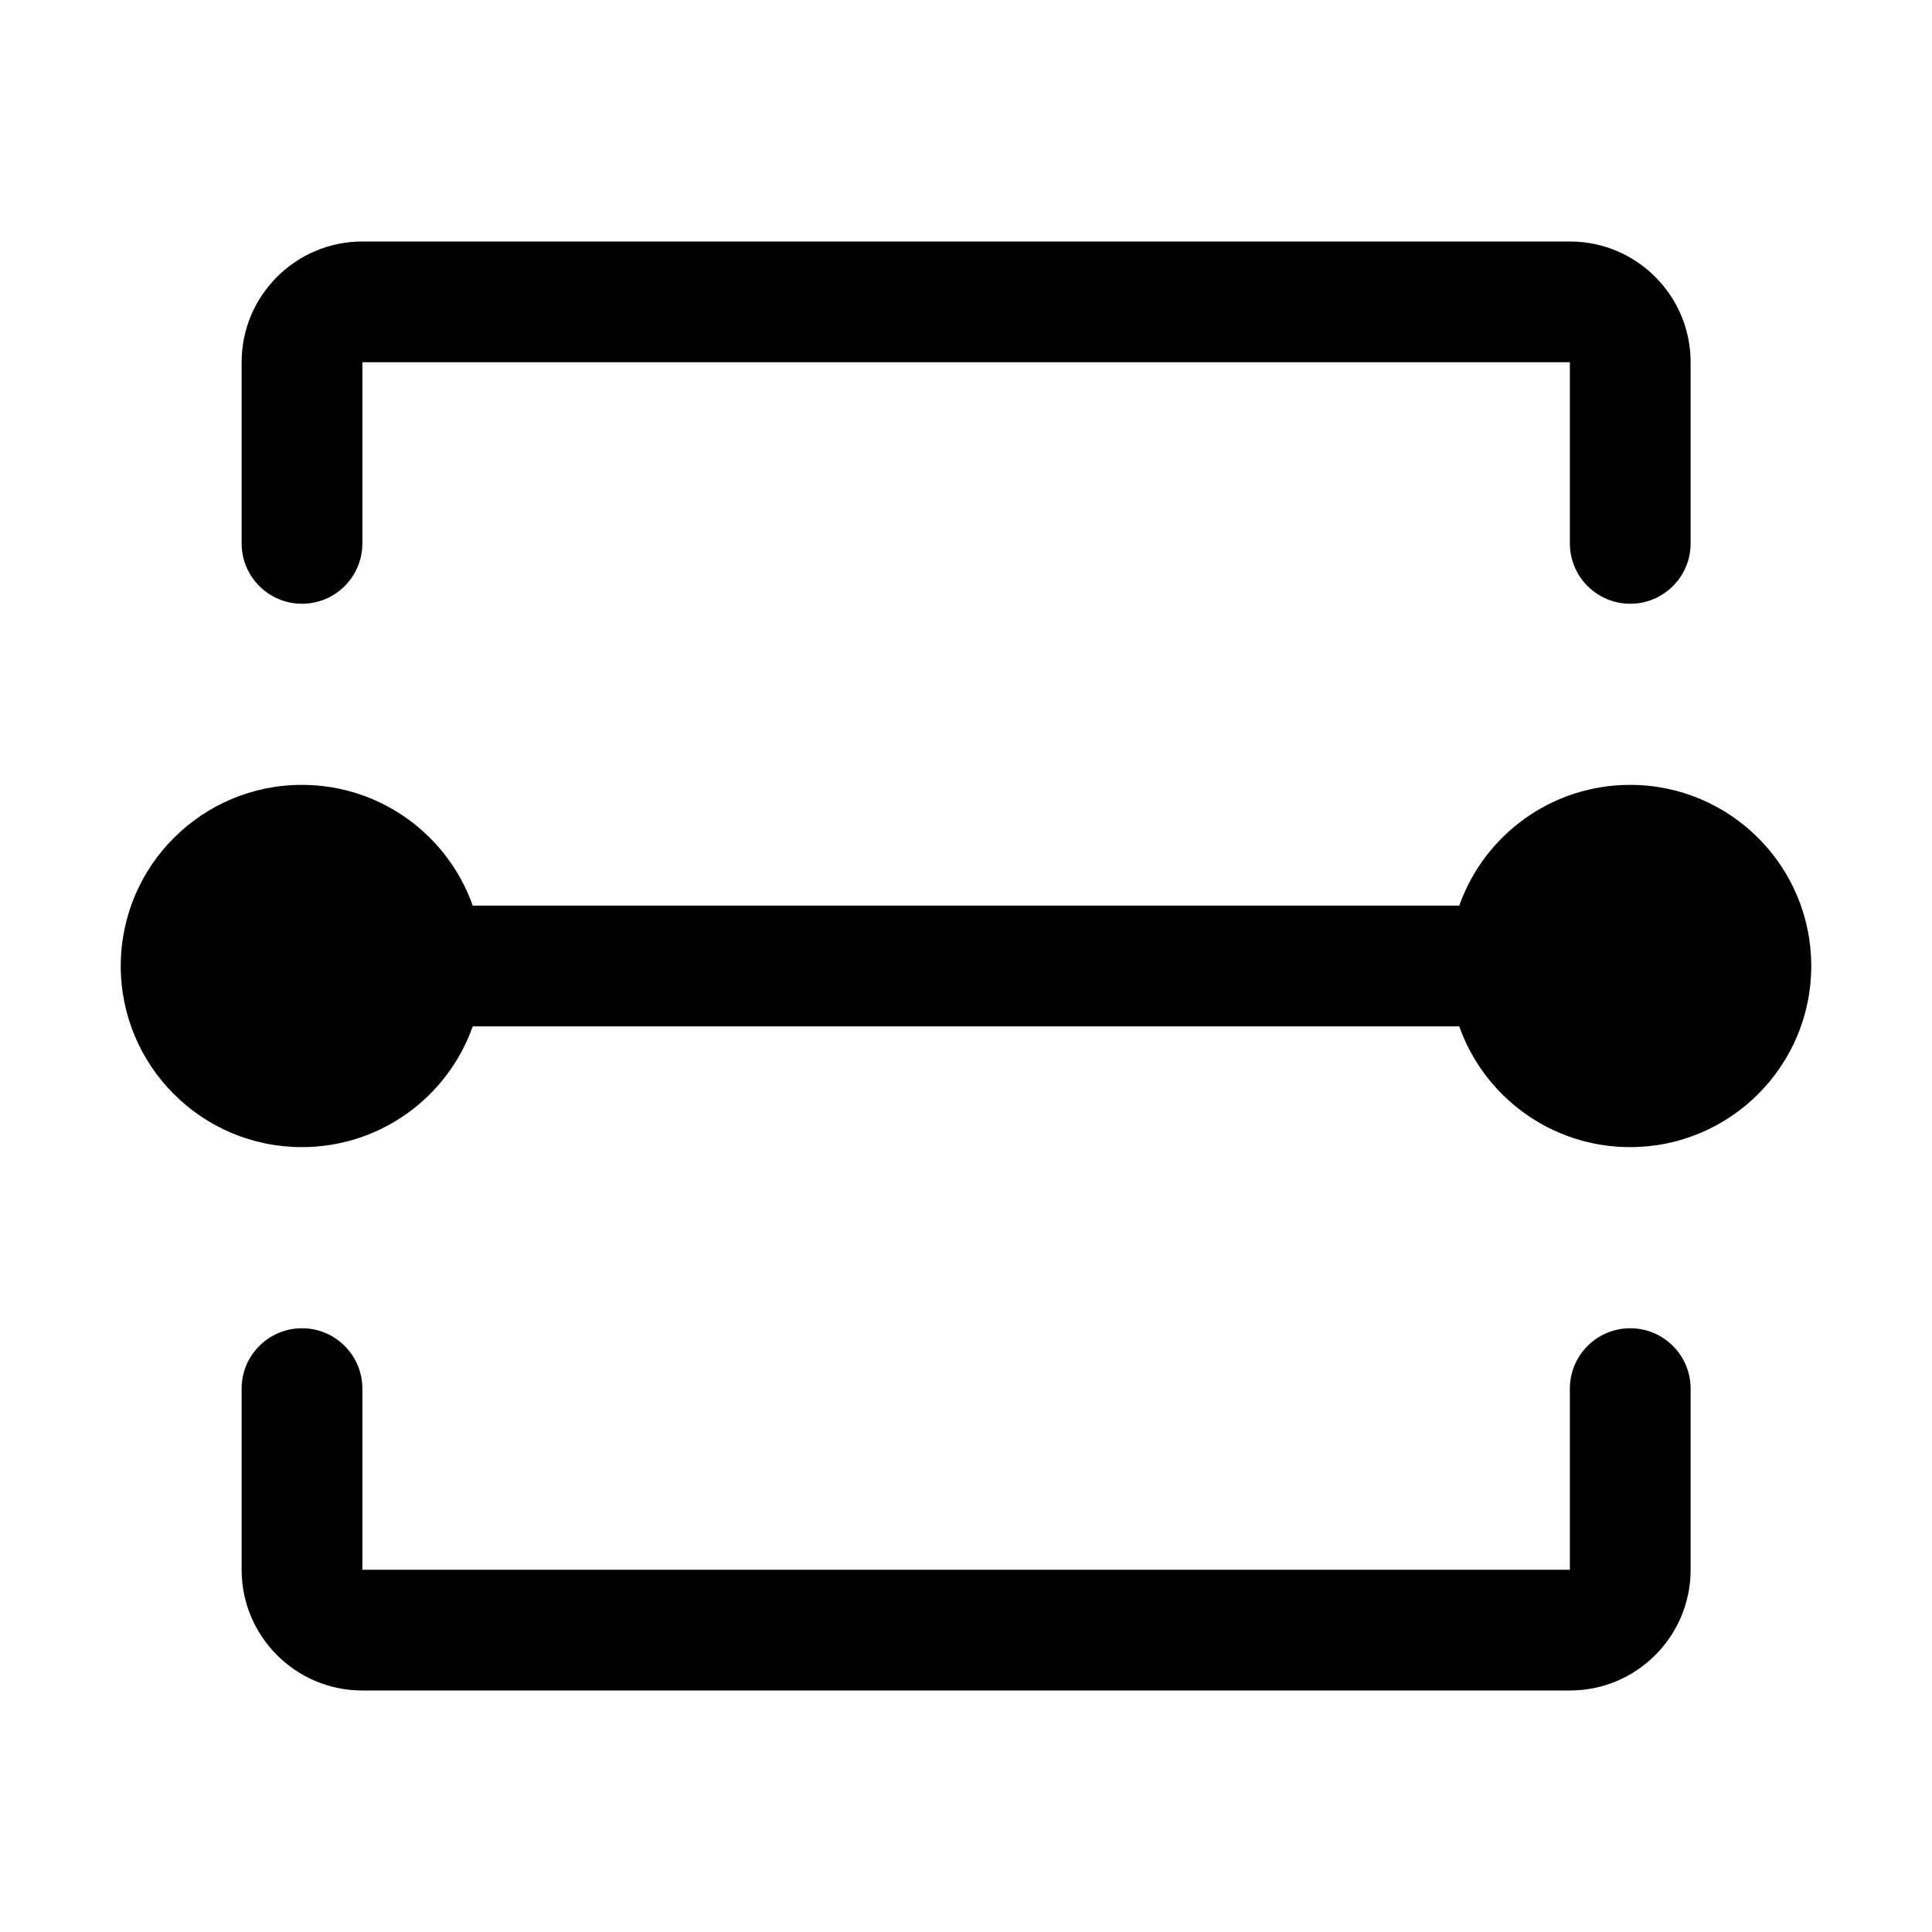 <svg width="16" height="16" viewBox="0 0 16 16" fill="none" xmlns="http://www.w3.org/2000/svg">
<g id="snap-alignment-self">
<path id="Union" fill-rule="evenodd" clip-rule="evenodd" d="M14.001 13C14.001 13.552 13.553 14 13.001 14L3.001 14C2.449 14 2.001 13.552 2.001 13L2.001 11.5C2.001 11.224 2.225 11 2.501 11C2.777 11 3.001 11.224 3.001 11.5L3.001 13L13.001 13V11.5C13.001 11.224 13.225 11 13.501 11C13.777 11 14.001 11.224 14.001 11.5V13ZM13.501 5C13.225 5 13.001 4.776 13.001 4.5L13.001 3L3.001 3L3.001 4.5C3.001 4.776 2.777 5 2.501 5C2.225 5 2.001 4.776 2.001 4.5L2.001 3C2.001 2.448 2.449 2 3.001 2L13.001 2C13.553 2 14.001 2.448 14.001 3L14.001 4.5C14.001 4.776 13.777 5 13.501 5Z" fill="black"/>
<path id="error" fill-rule="evenodd" clip-rule="evenodd" d="M3.915 8.5C3.709 9.083 3.153 9.5 2.5 9.5C1.672 9.5 1 8.828 1 8C1 7.172 1.672 6.5 2.5 6.5C3.153 6.5 3.709 6.917 3.915 7.5H12.085C12.291 6.917 12.847 6.5 13.5 6.5C14.328 6.5 15 7.172 15 8C15 8.828 14.328 9.5 13.5 9.5C12.847 9.5 12.291 9.083 12.085 8.5H3.915Z" fill="black"/>
</g>
</svg>
